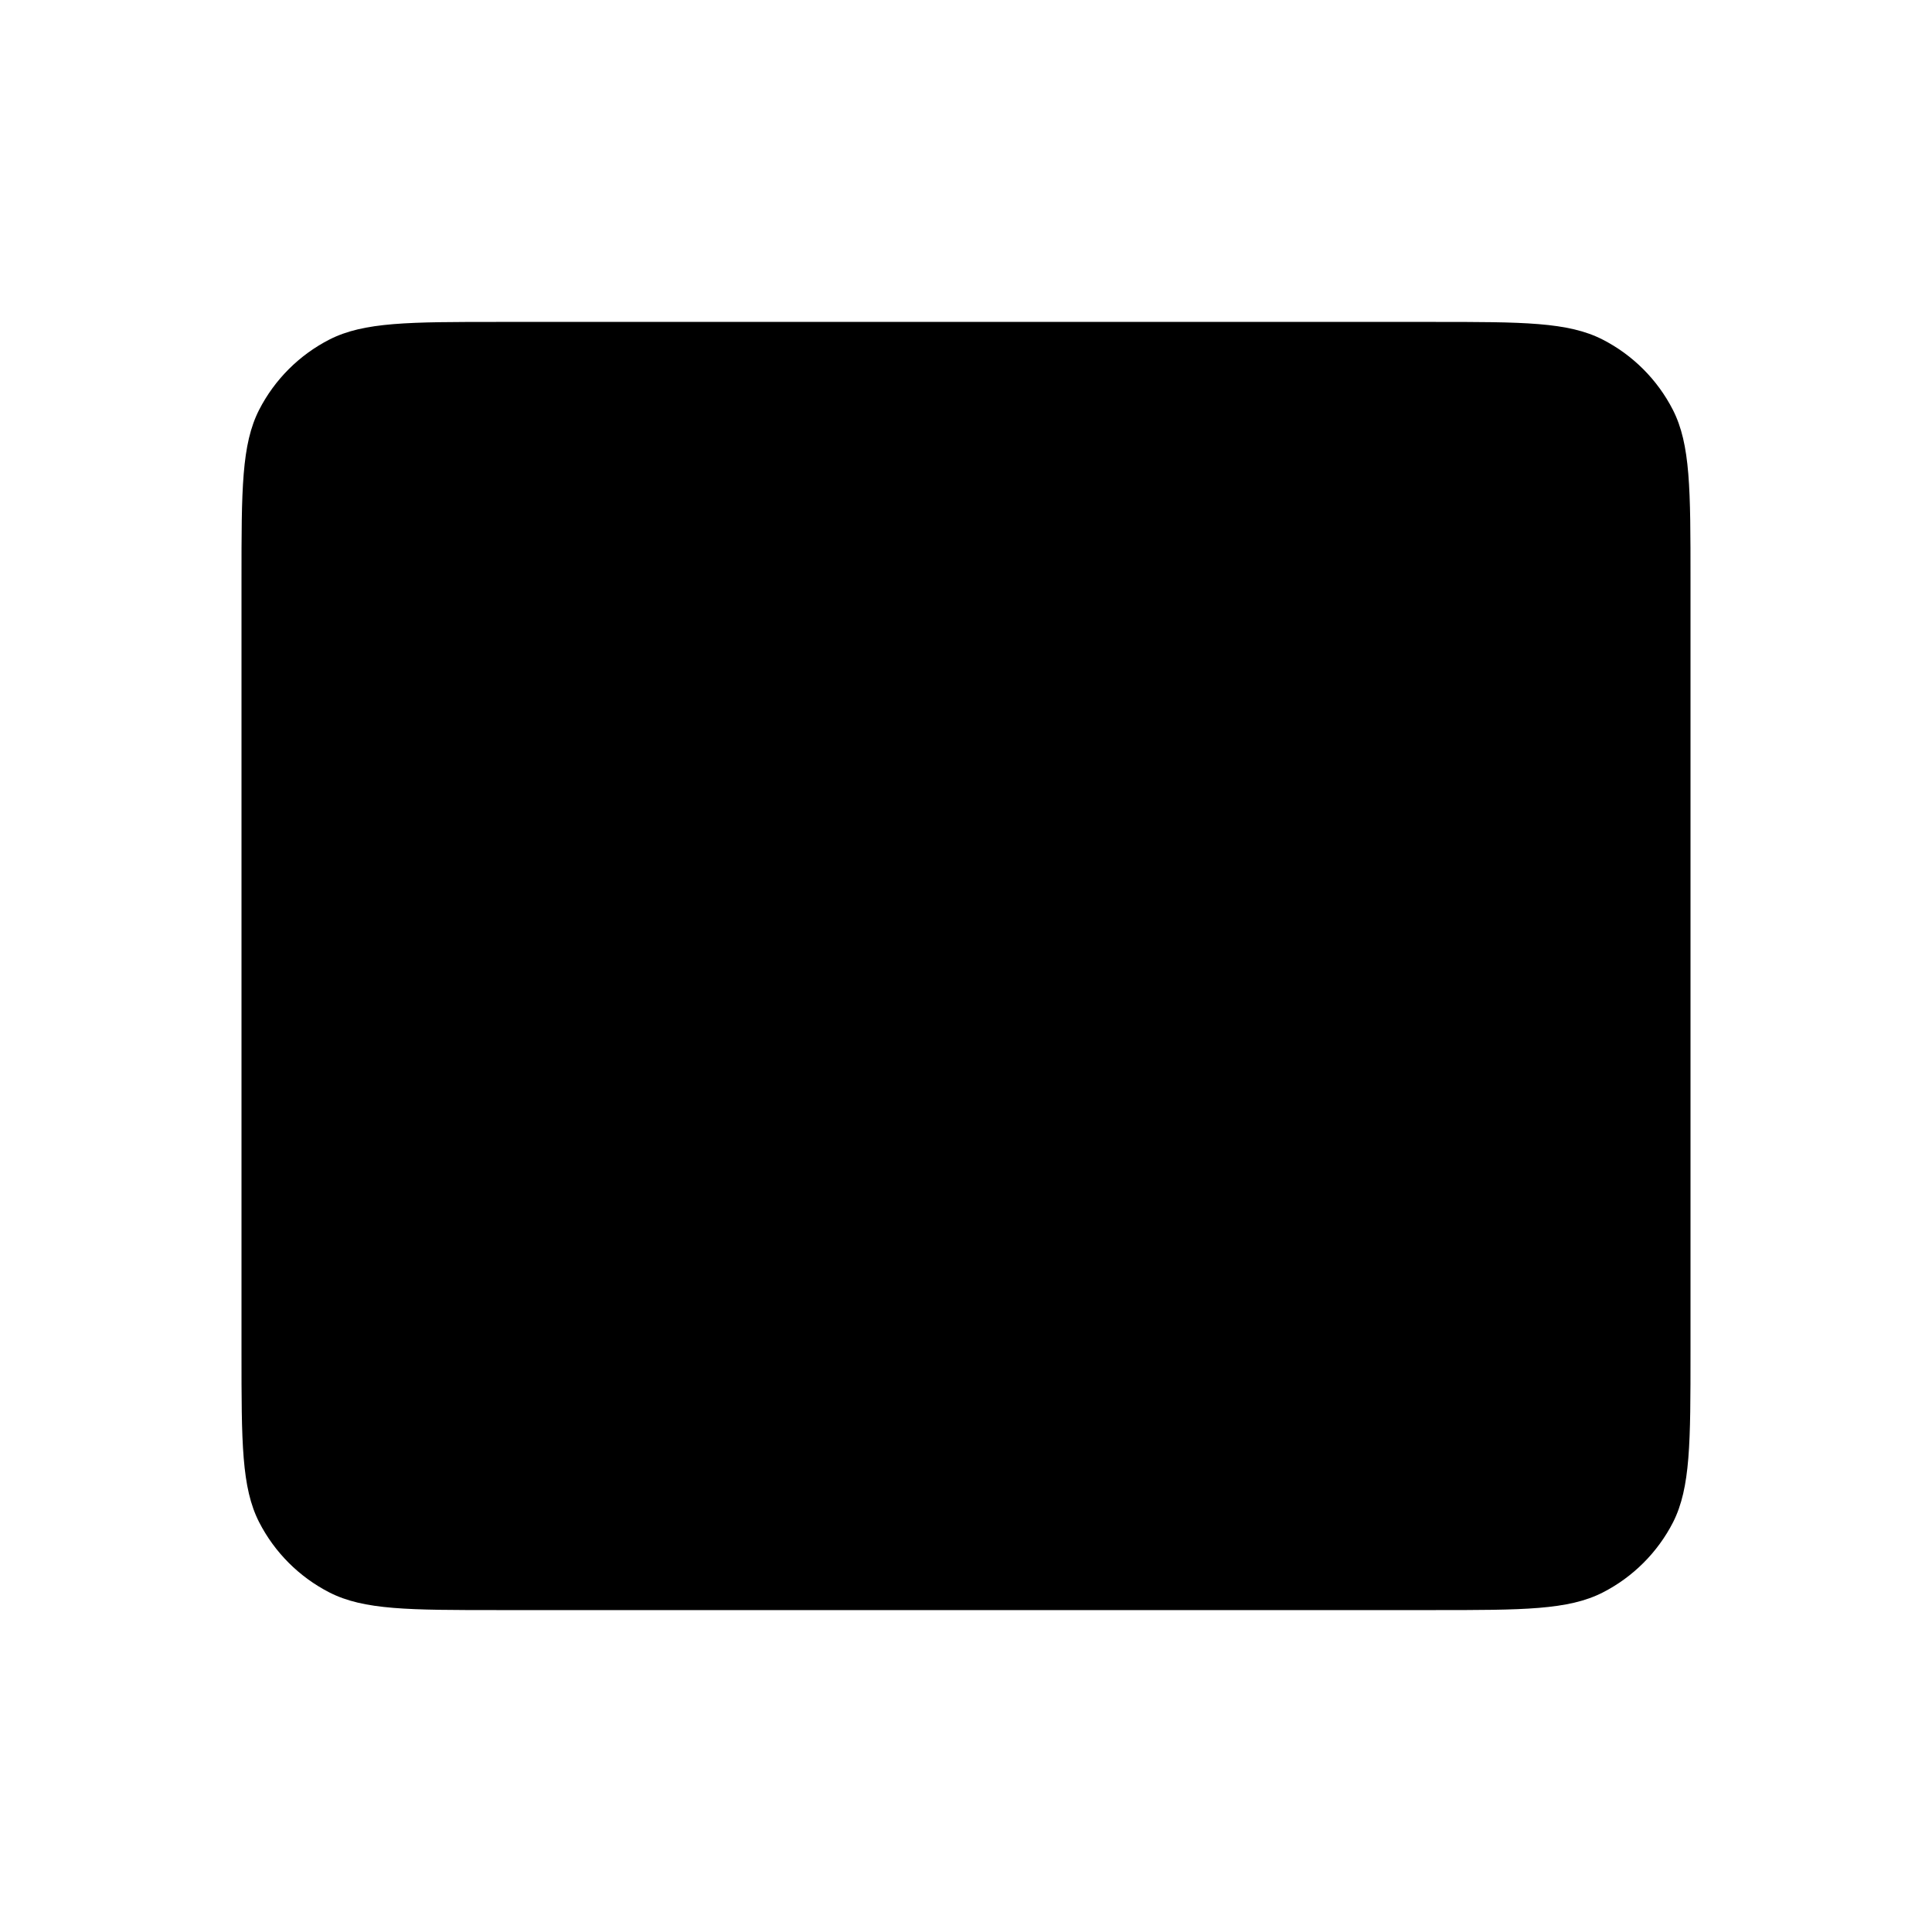 <?xml version="1.0" encoding="utf-8"?>
<!-- Generator: Adobe Illustrator 24.0.1, SVG Export Plug-In . SVG Version: 6.00 Build 0)  -->
<svg version="1.1" id="Calque_1" xmlns="http://www.w3.org/2000/svg" xmlns:xlink="http://www.w3.org/1999/xlink" x="0px" y="0px"
	 viewBox="0 0 800 800" style="enable-background:new 0 0 800 800;" xml:space="preserve">
<style type="text/css">
	.st0{stroke-width:50;stroke-linecap:round;stroke-linejoin:round;stroke-miterlimit:133.333;}
</style>
<path class="st0" d="M233.3,143v523.7 M566.7,135v528 M100,266.7h133.3 M566.7,266.7H700 M100,533.3h133.3 M566.7,533.3H700
	 M100,400h600 M206.7,666.7h386.7c37.3,0,56,0,70.3-7.3c12.5-6.4,22.7-16.6,29.1-29.1C700,616,700,597.3,700,560V240
	c0-37.3,0-56-7.3-70.3c-6.4-12.5-16.6-22.7-29.1-29.1c-14.3-7.3-32.9-7.3-70.3-7.3H206.7c-37.3,0-56,0-70.3,7.3
	c-12.5,6.4-22.7,16.6-29.1,29.1C100,184,100,202.7,100,240v320c0,37.3,0,56,7.3,70.3c6.4,12.5,16.6,22.7,29.1,29.1
	C150.7,666.7,169.3,666.7,206.7,666.7z"/>
</svg>
